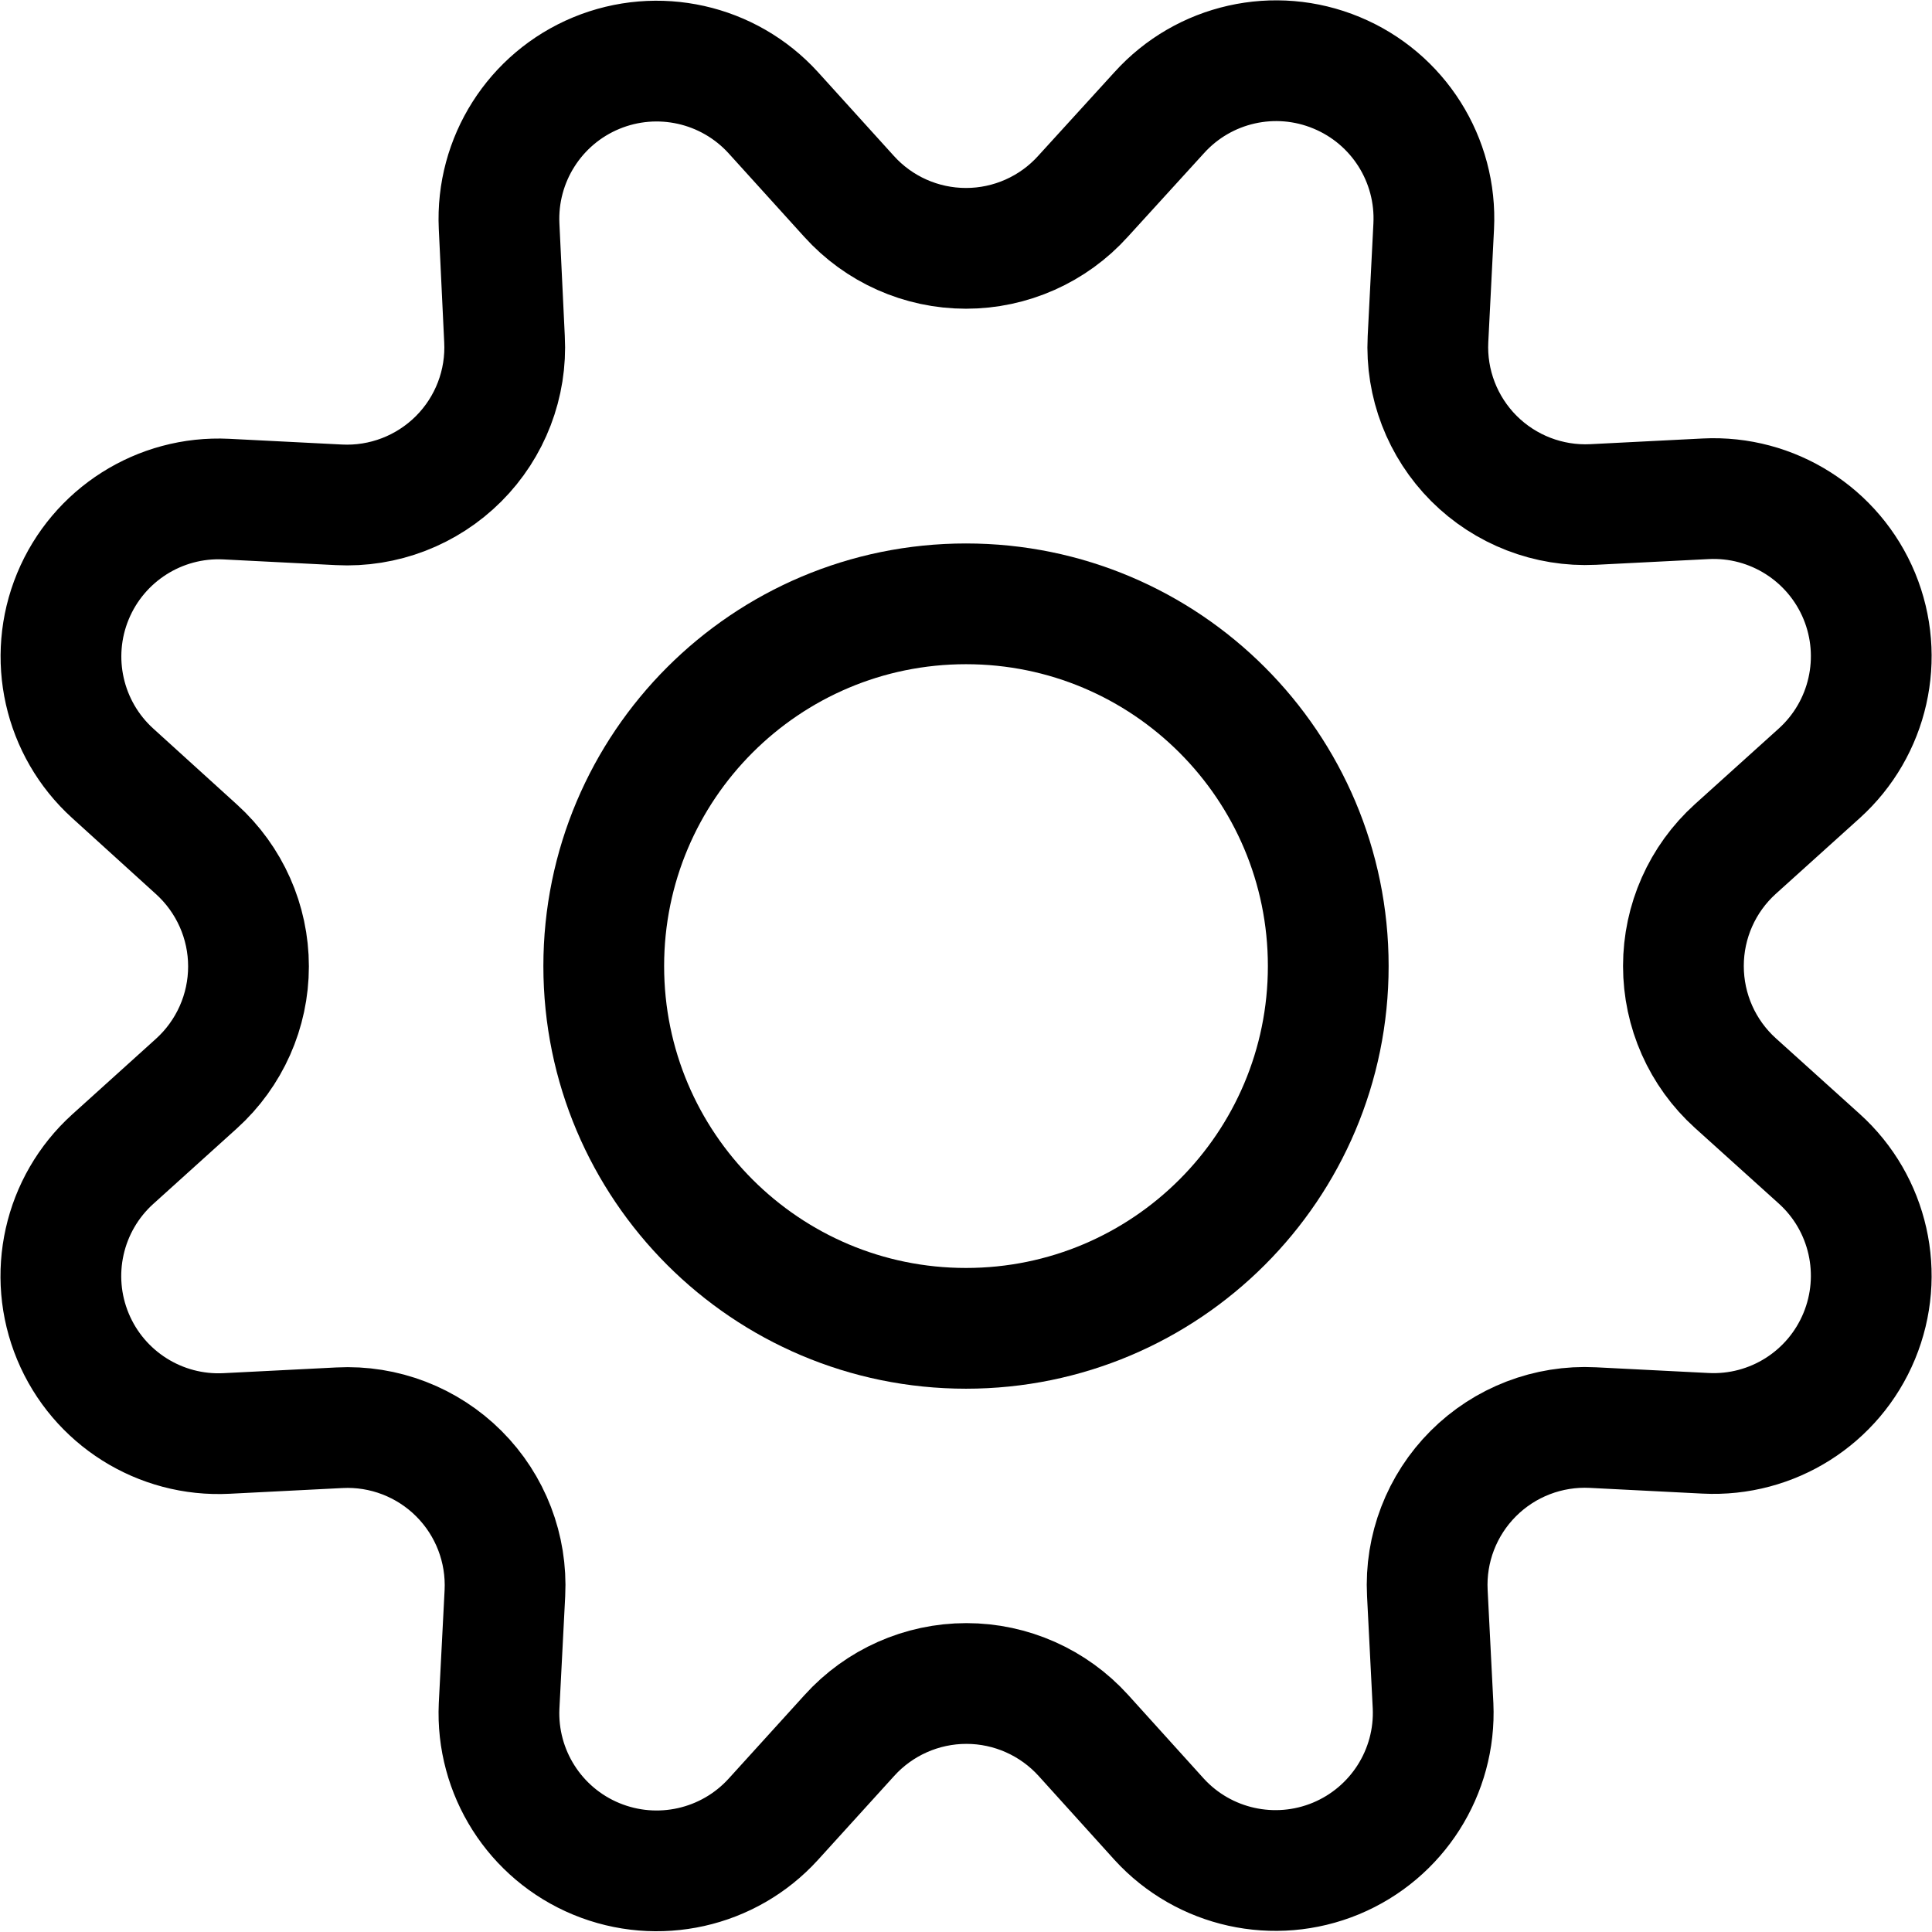 <svg viewBox="0 0 24 24" fill="none" xmlns="http://www.w3.org/2000/svg">
  <path fill-rule="evenodd" clip-rule="evenodd"
        d="M10.546 2.438C10.917 2.85 11.445 3.085 12 3.085C12.554 3.085 13.083 2.85 13.454 2.438L14.4 1.4C14.955 0.785 15.838 0.586 16.603 0.904C17.369 1.221 17.852 1.985 17.81 2.813L17.739 4.213C17.711 4.765 17.918 5.303 18.309 5.695C18.7 6.086 19.238 6.294 19.79 6.267L21.19 6.196C22.017 6.155 22.78 6.639 23.097 7.404C23.413 8.169 23.214 9.051 22.6 9.606L21.558 10.546C21.146 10.918 20.912 11.446 20.912 12C20.912 12.555 21.146 13.083 21.558 13.455L22.6 14.395C23.215 14.95 23.413 15.833 23.096 16.598C22.779 17.364 22.015 17.847 21.187 17.805L19.787 17.734C19.233 17.706 18.694 17.913 18.302 18.305C17.91 18.697 17.702 19.236 17.731 19.79L17.802 21.19C17.839 22.013 17.356 22.771 16.595 23.087C15.834 23.402 14.956 23.208 14.4 22.6L13.459 21.559C13.087 21.148 12.559 20.913 12.005 20.913C11.451 20.913 10.922 21.148 10.551 21.559L9.606 22.6C9.05 23.211 8.171 23.407 7.408 23.092C6.645 22.777 6.162 22.017 6.2 21.192L6.272 19.792C6.3 19.238 6.093 18.699 5.701 18.307C5.309 17.915 4.769 17.707 4.216 17.736L2.816 17.807C1.989 17.85 1.224 17.368 0.906 16.603C0.588 15.838 0.786 14.956 1.4 14.4L2.441 13.46C2.852 13.088 3.087 12.56 3.087 12.005C3.087 11.451 2.852 10.923 2.441 10.551L1.4 9.606C0.788 9.051 0.59 8.171 0.906 7.407C1.222 6.644 1.983 6.16 2.809 6.2L4.209 6.271C4.763 6.3 5.304 6.092 5.697 5.699C6.089 5.307 6.297 4.766 6.267 4.211L6.2 2.81C6.161 1.985 6.644 1.224 7.407 0.908C8.171 0.592 9.05 0.789 9.606 1.4L10.546 2.438Z"
        stroke="currentColor" stroke-width="1.5" stroke-linecap="round" stroke-linejoin="round" />
  <path fill-rule="evenodd" clip-rule="evenodd"
        d="M12 16.501C14.485 16.501 16.5 14.486 16.5 12.001C16.5 9.516 14.485 7.501 12 7.501C9.515 7.501 7.5 9.516 7.5 12.001C7.5 14.486 9.515 16.501 12 16.501Z"
        stroke="currentColor" stroke-width="1.5" stroke-linecap="round" stroke-linejoin="round" />
</svg>
